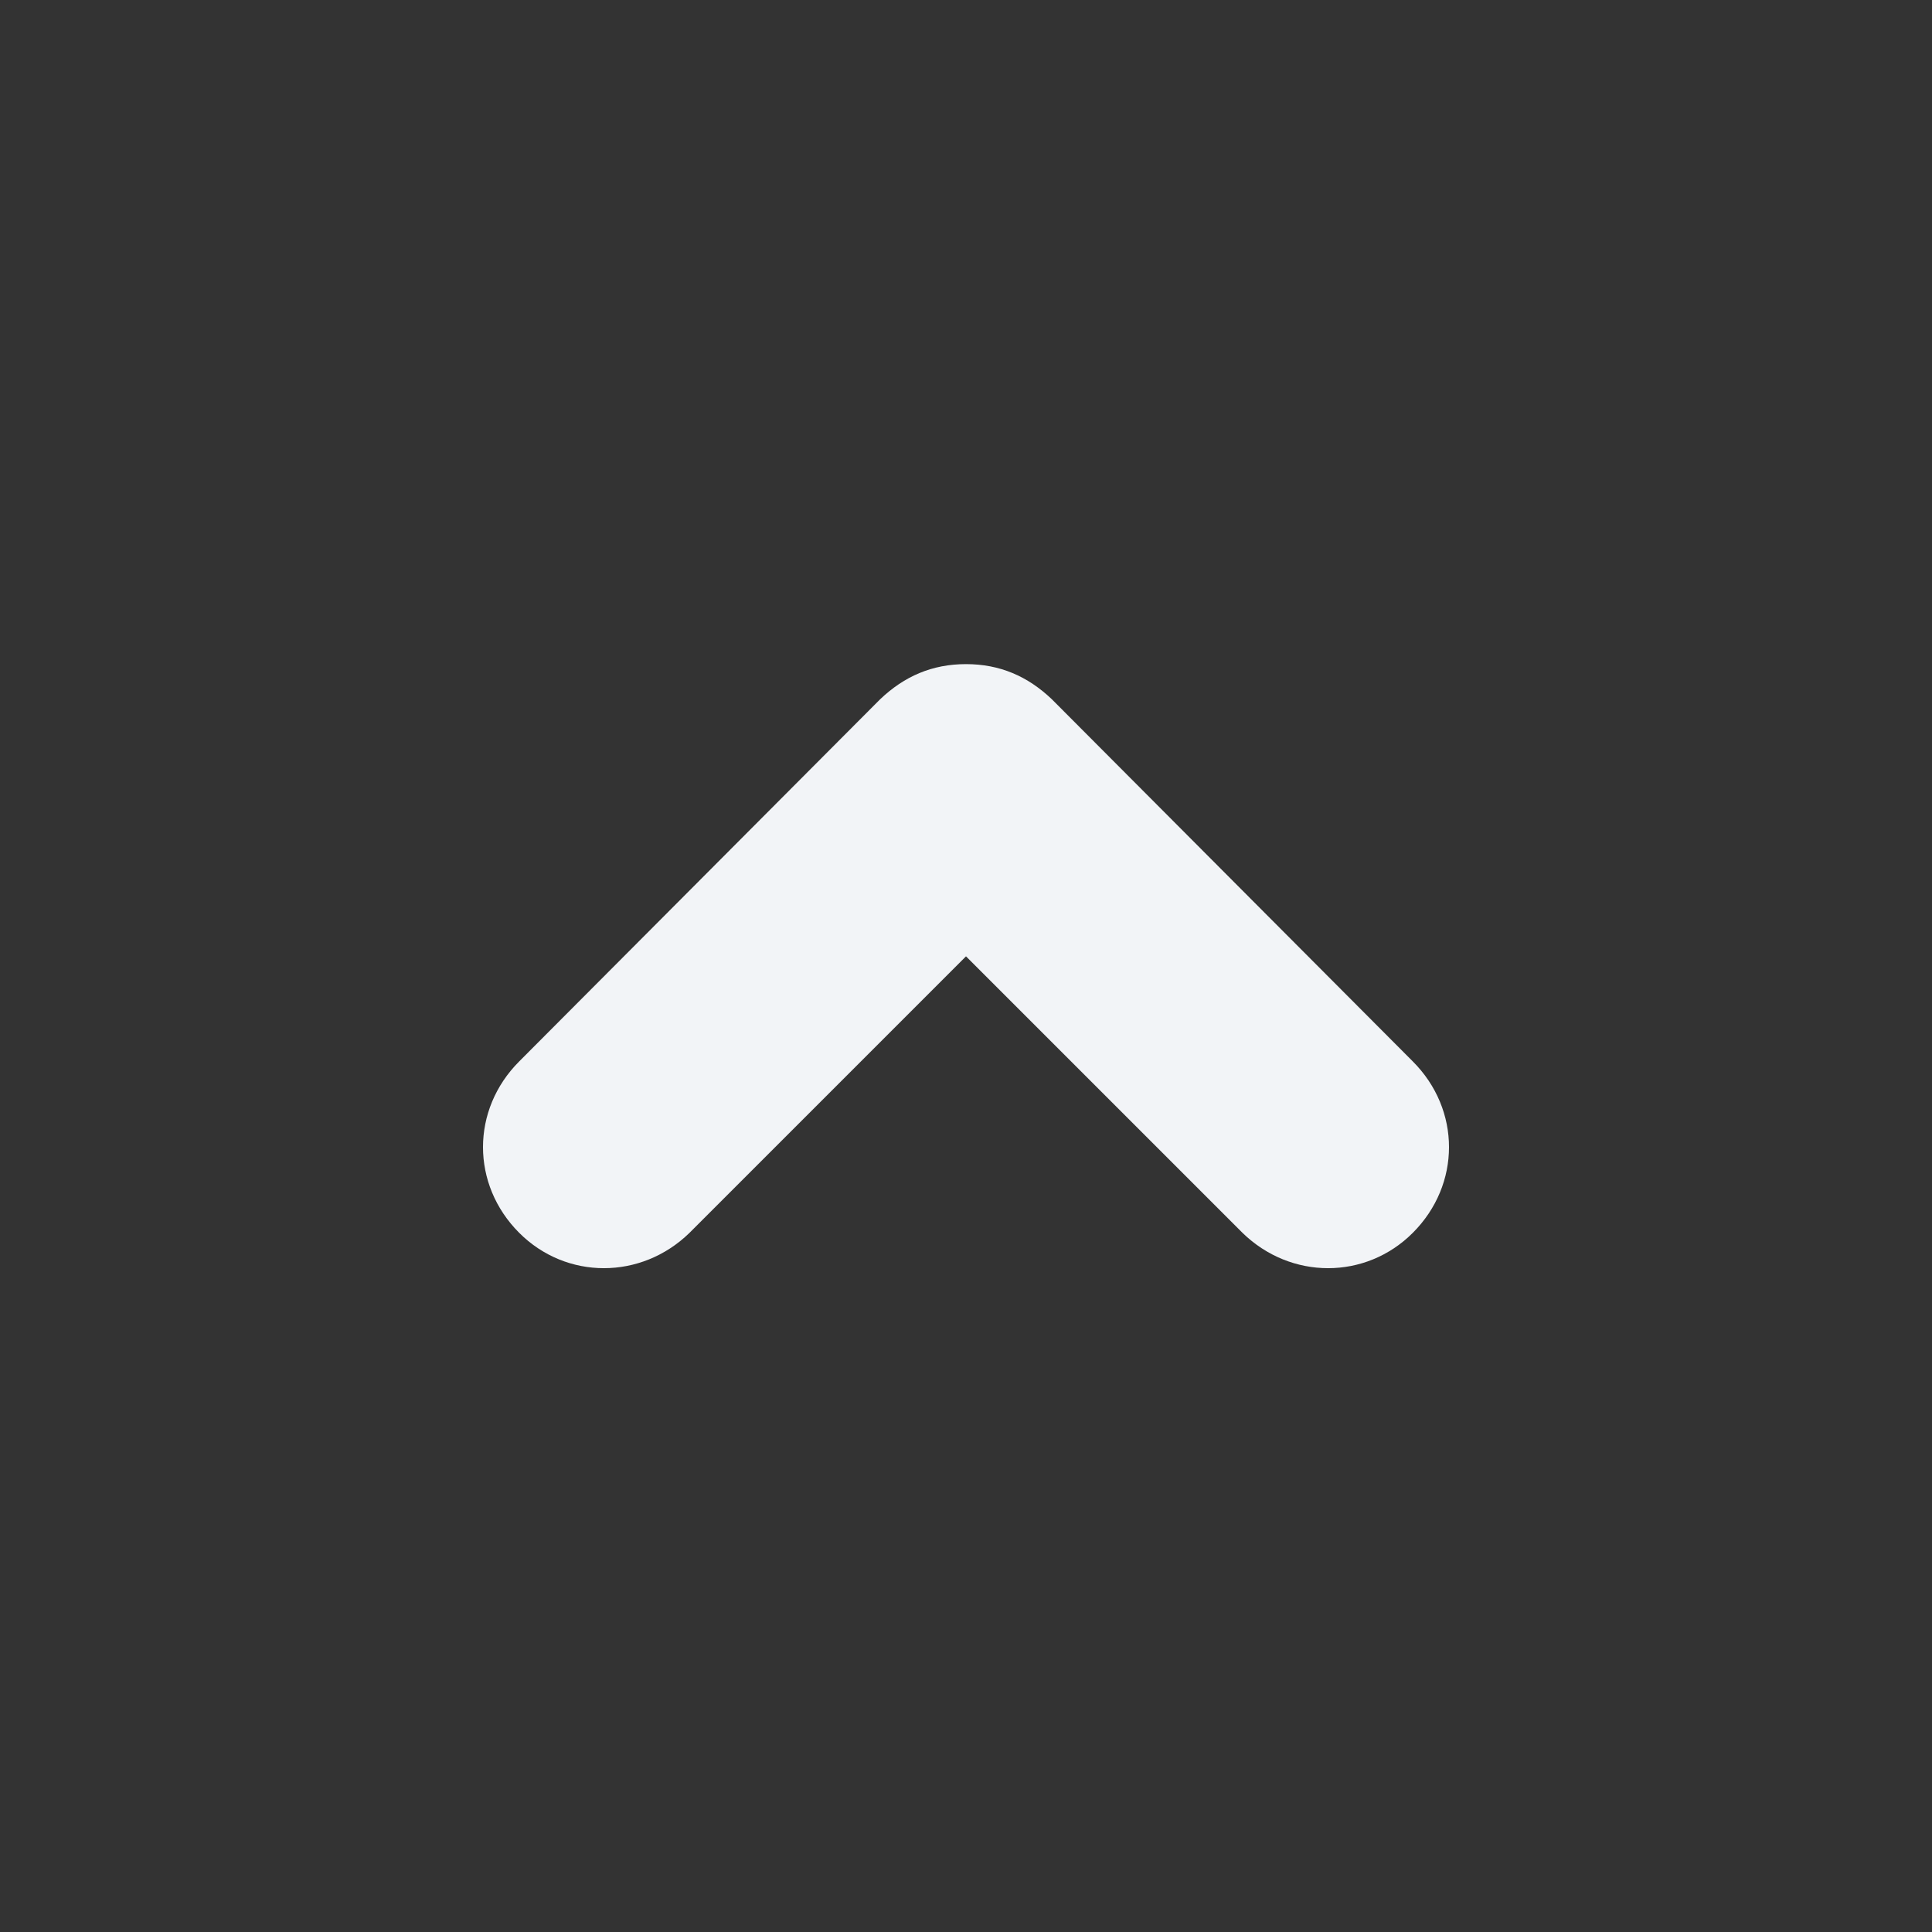 <svg width="16" height="16" viewBox="0 0 16 16" fill="none" xmlns="http://www.w3.org/2000/svg">
<rect x="0" y="0" width="16" height="16" fill="#333333" stroke="none"/>
<path fill-rule="evenodd" clip-rule="evenodd" d="M4.3 8.79C3.9 9.19 3.9 9.81 4.3 10.21C4.69 10.6 5.31 10.6 5.71 10.21L8 7.92L10.29 10.21C10.69 10.6 11.31 10.6 11.7 10.21C12.1 9.81 12.1 9.19 11.7 8.79L8.71 5.79C8.51 5.6 8.28 5.5 8 5.5C7.72 5.5 7.49 5.6 7.29 5.79L4.3 8.79Z" fill="#F2F4F7"/>
</svg>
